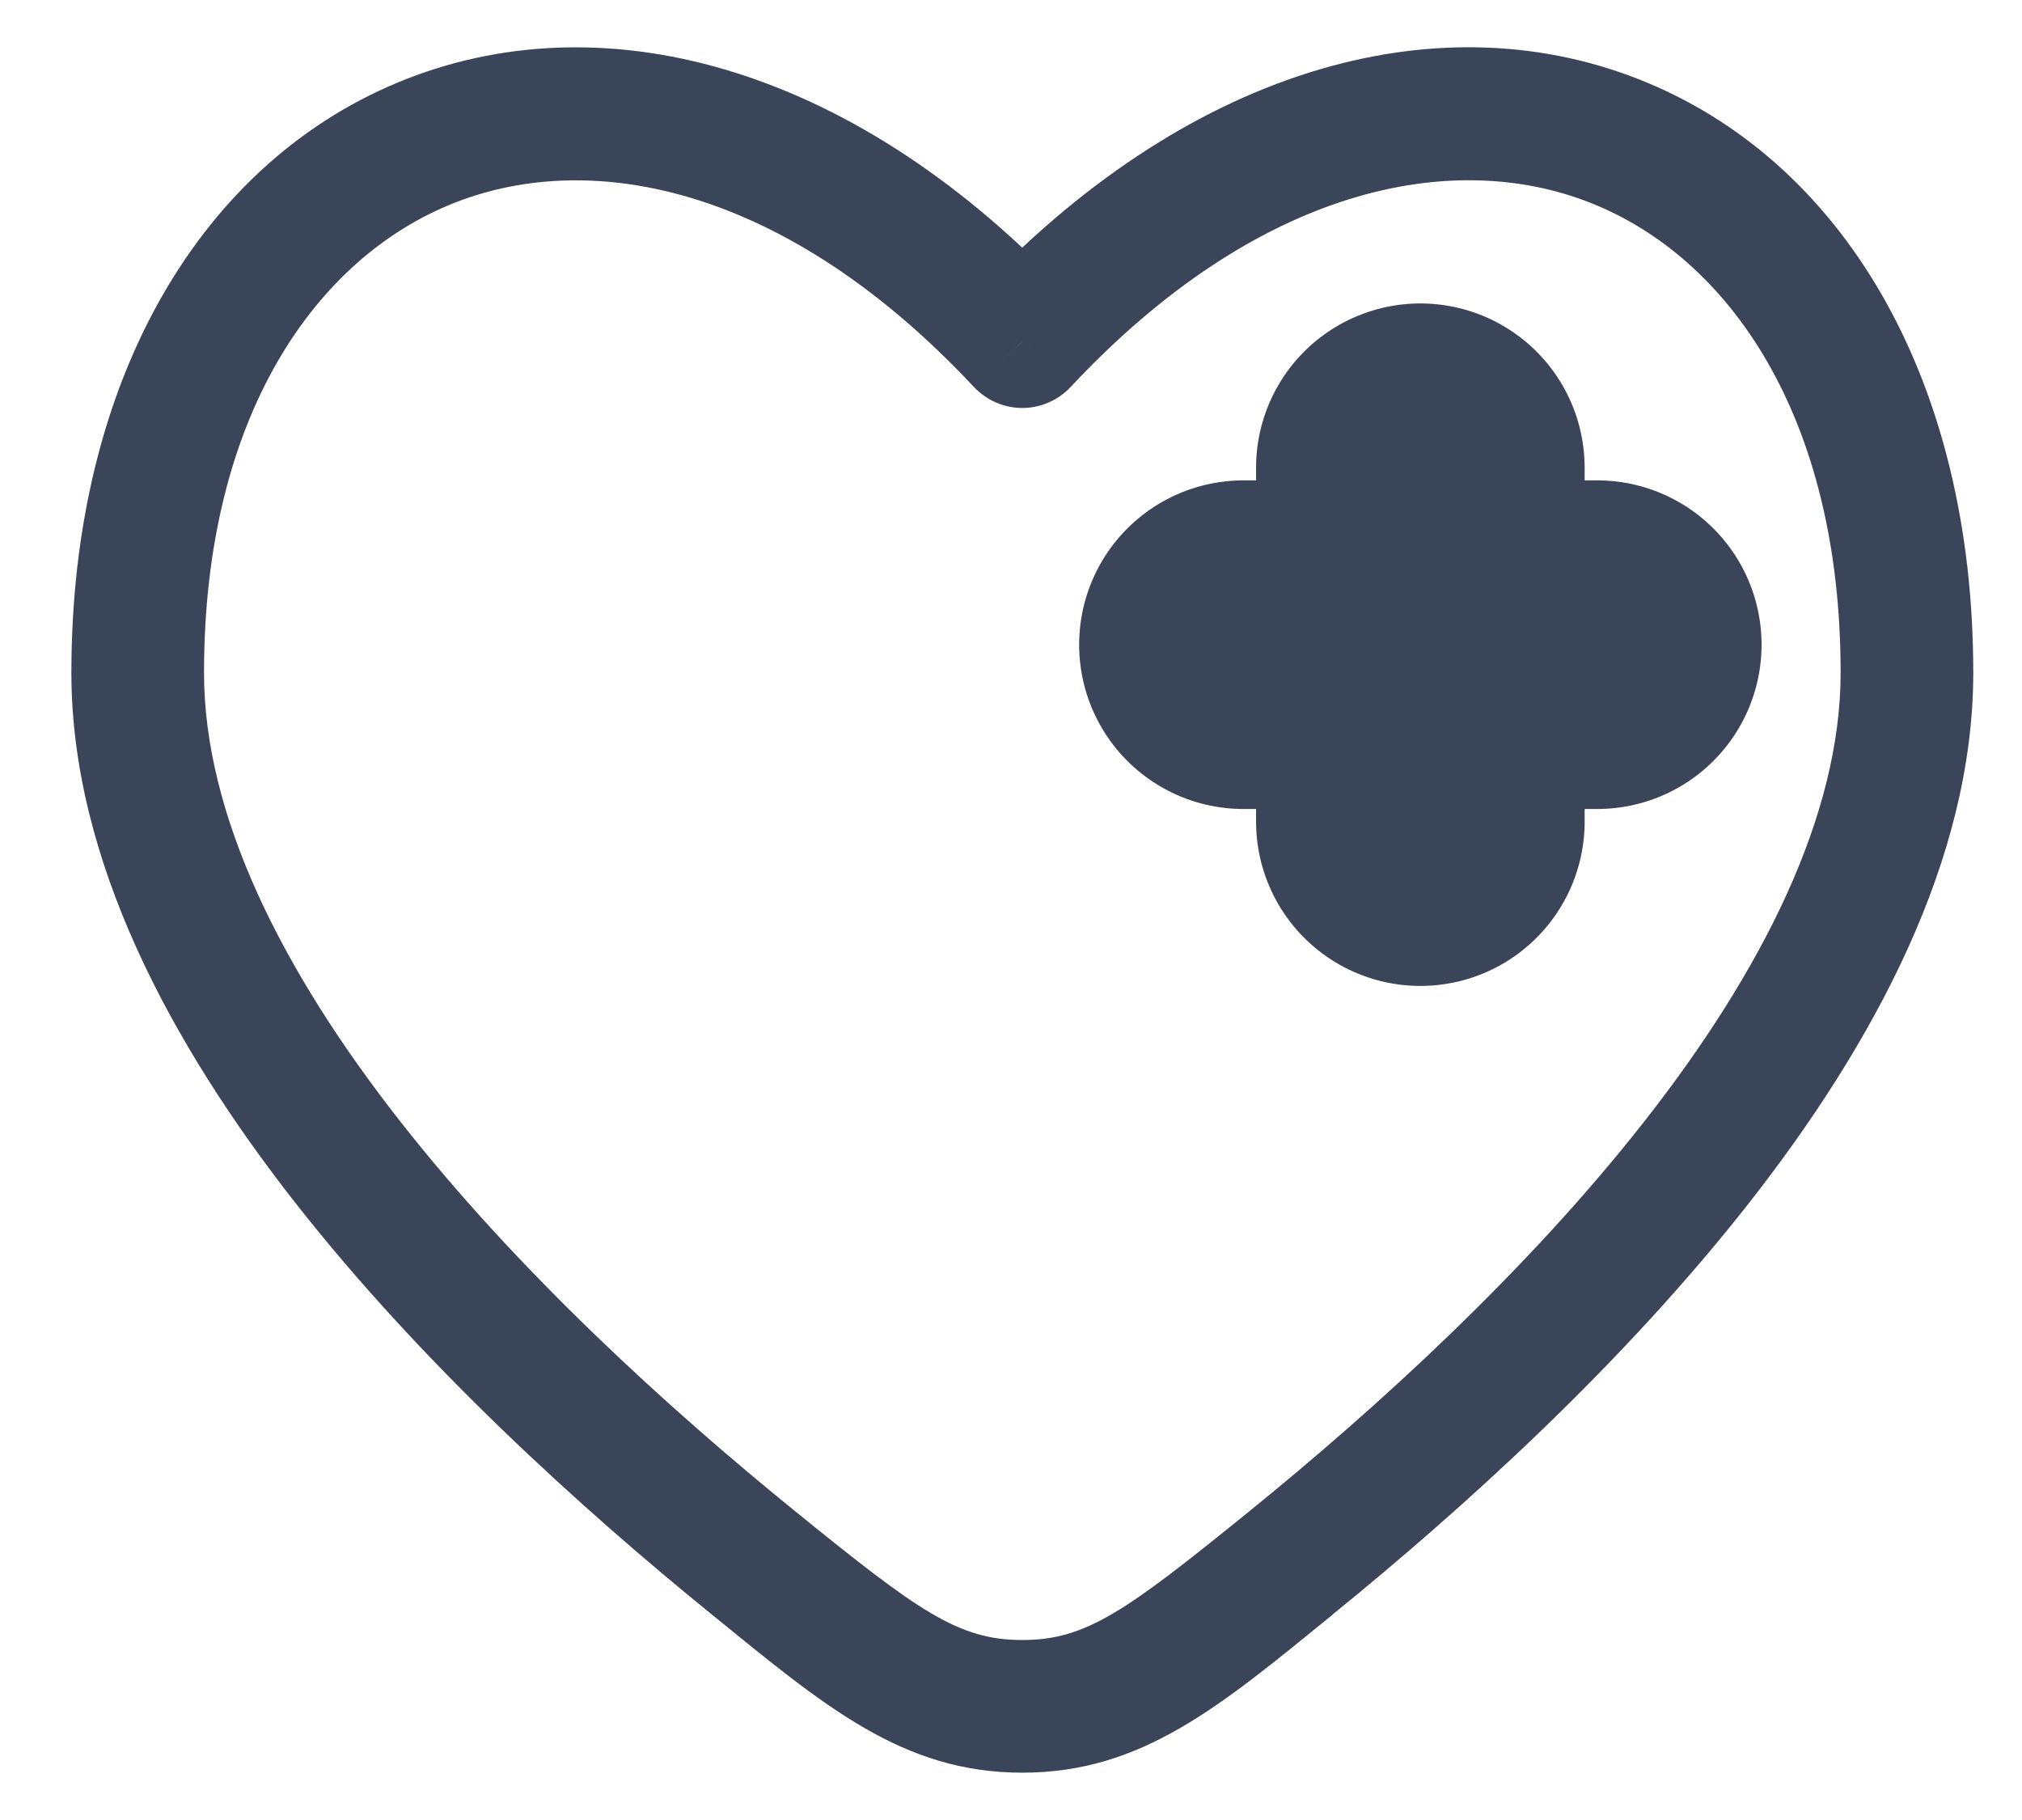 <svg width="20" height="18" viewBox="0 0 20 18" fill="none" xmlns="http://www.w3.org/2000/svg">
<path d="M10.112 3.378L9.632 3.826C9.694 3.892 9.768 3.944 9.85 3.98C9.933 4.016 10.022 4.035 10.112 4.035C10.202 4.035 10.291 4.016 10.373 3.98C10.456 3.944 10.53 3.892 10.591 3.826L10.112 3.378ZM7.867 14.948C6.598 13.919 5.117 12.568 3.959 11.091C2.787 9.597 2.018 8.063 2.018 6.654H0.706C0.706 8.507 1.694 10.331 2.925 11.901C4.17 13.487 5.734 14.907 7.04 15.967L7.867 14.948ZM2.018 6.654C2.018 4.112 3.128 2.542 4.5 2.004C5.869 1.467 7.784 1.851 9.632 3.826L10.591 2.93C8.502 0.696 6.042 -0.01 4.021 0.781C2.002 1.572 0.706 3.744 0.706 6.654H2.018ZM13.183 15.966C14.489 14.906 16.054 13.486 17.298 11.9C18.529 10.33 19.518 8.506 19.518 6.653H18.206C18.206 8.063 17.436 9.596 16.265 11.09C15.106 12.568 13.626 13.918 12.357 14.947L13.183 15.966ZM19.518 6.653C19.518 3.743 18.221 1.571 16.202 0.781C14.181 -0.011 11.722 0.694 9.632 2.929L10.591 3.826C12.439 1.851 14.355 1.466 15.724 2.003C17.096 2.54 18.206 4.112 18.206 6.653H19.518ZM7.04 15.967C8.151 16.87 8.924 17.532 10.112 17.532V16.22C9.479 16.22 9.085 15.936 7.867 14.948L7.04 15.967ZM12.357 14.947C11.138 15.935 10.744 16.22 10.112 16.22V17.532C11.3 17.532 12.073 16.87 13.184 15.967L12.357 14.947Z" fill="#3B4559"/>
<path d="M15.799 6.376H14.049M14.049 6.376H12.299M14.049 6.376V4.626M14.049 6.376V8.126" stroke="#3B4559" stroke-width="3.25" stroke-linecap="round"/>
</svg>
